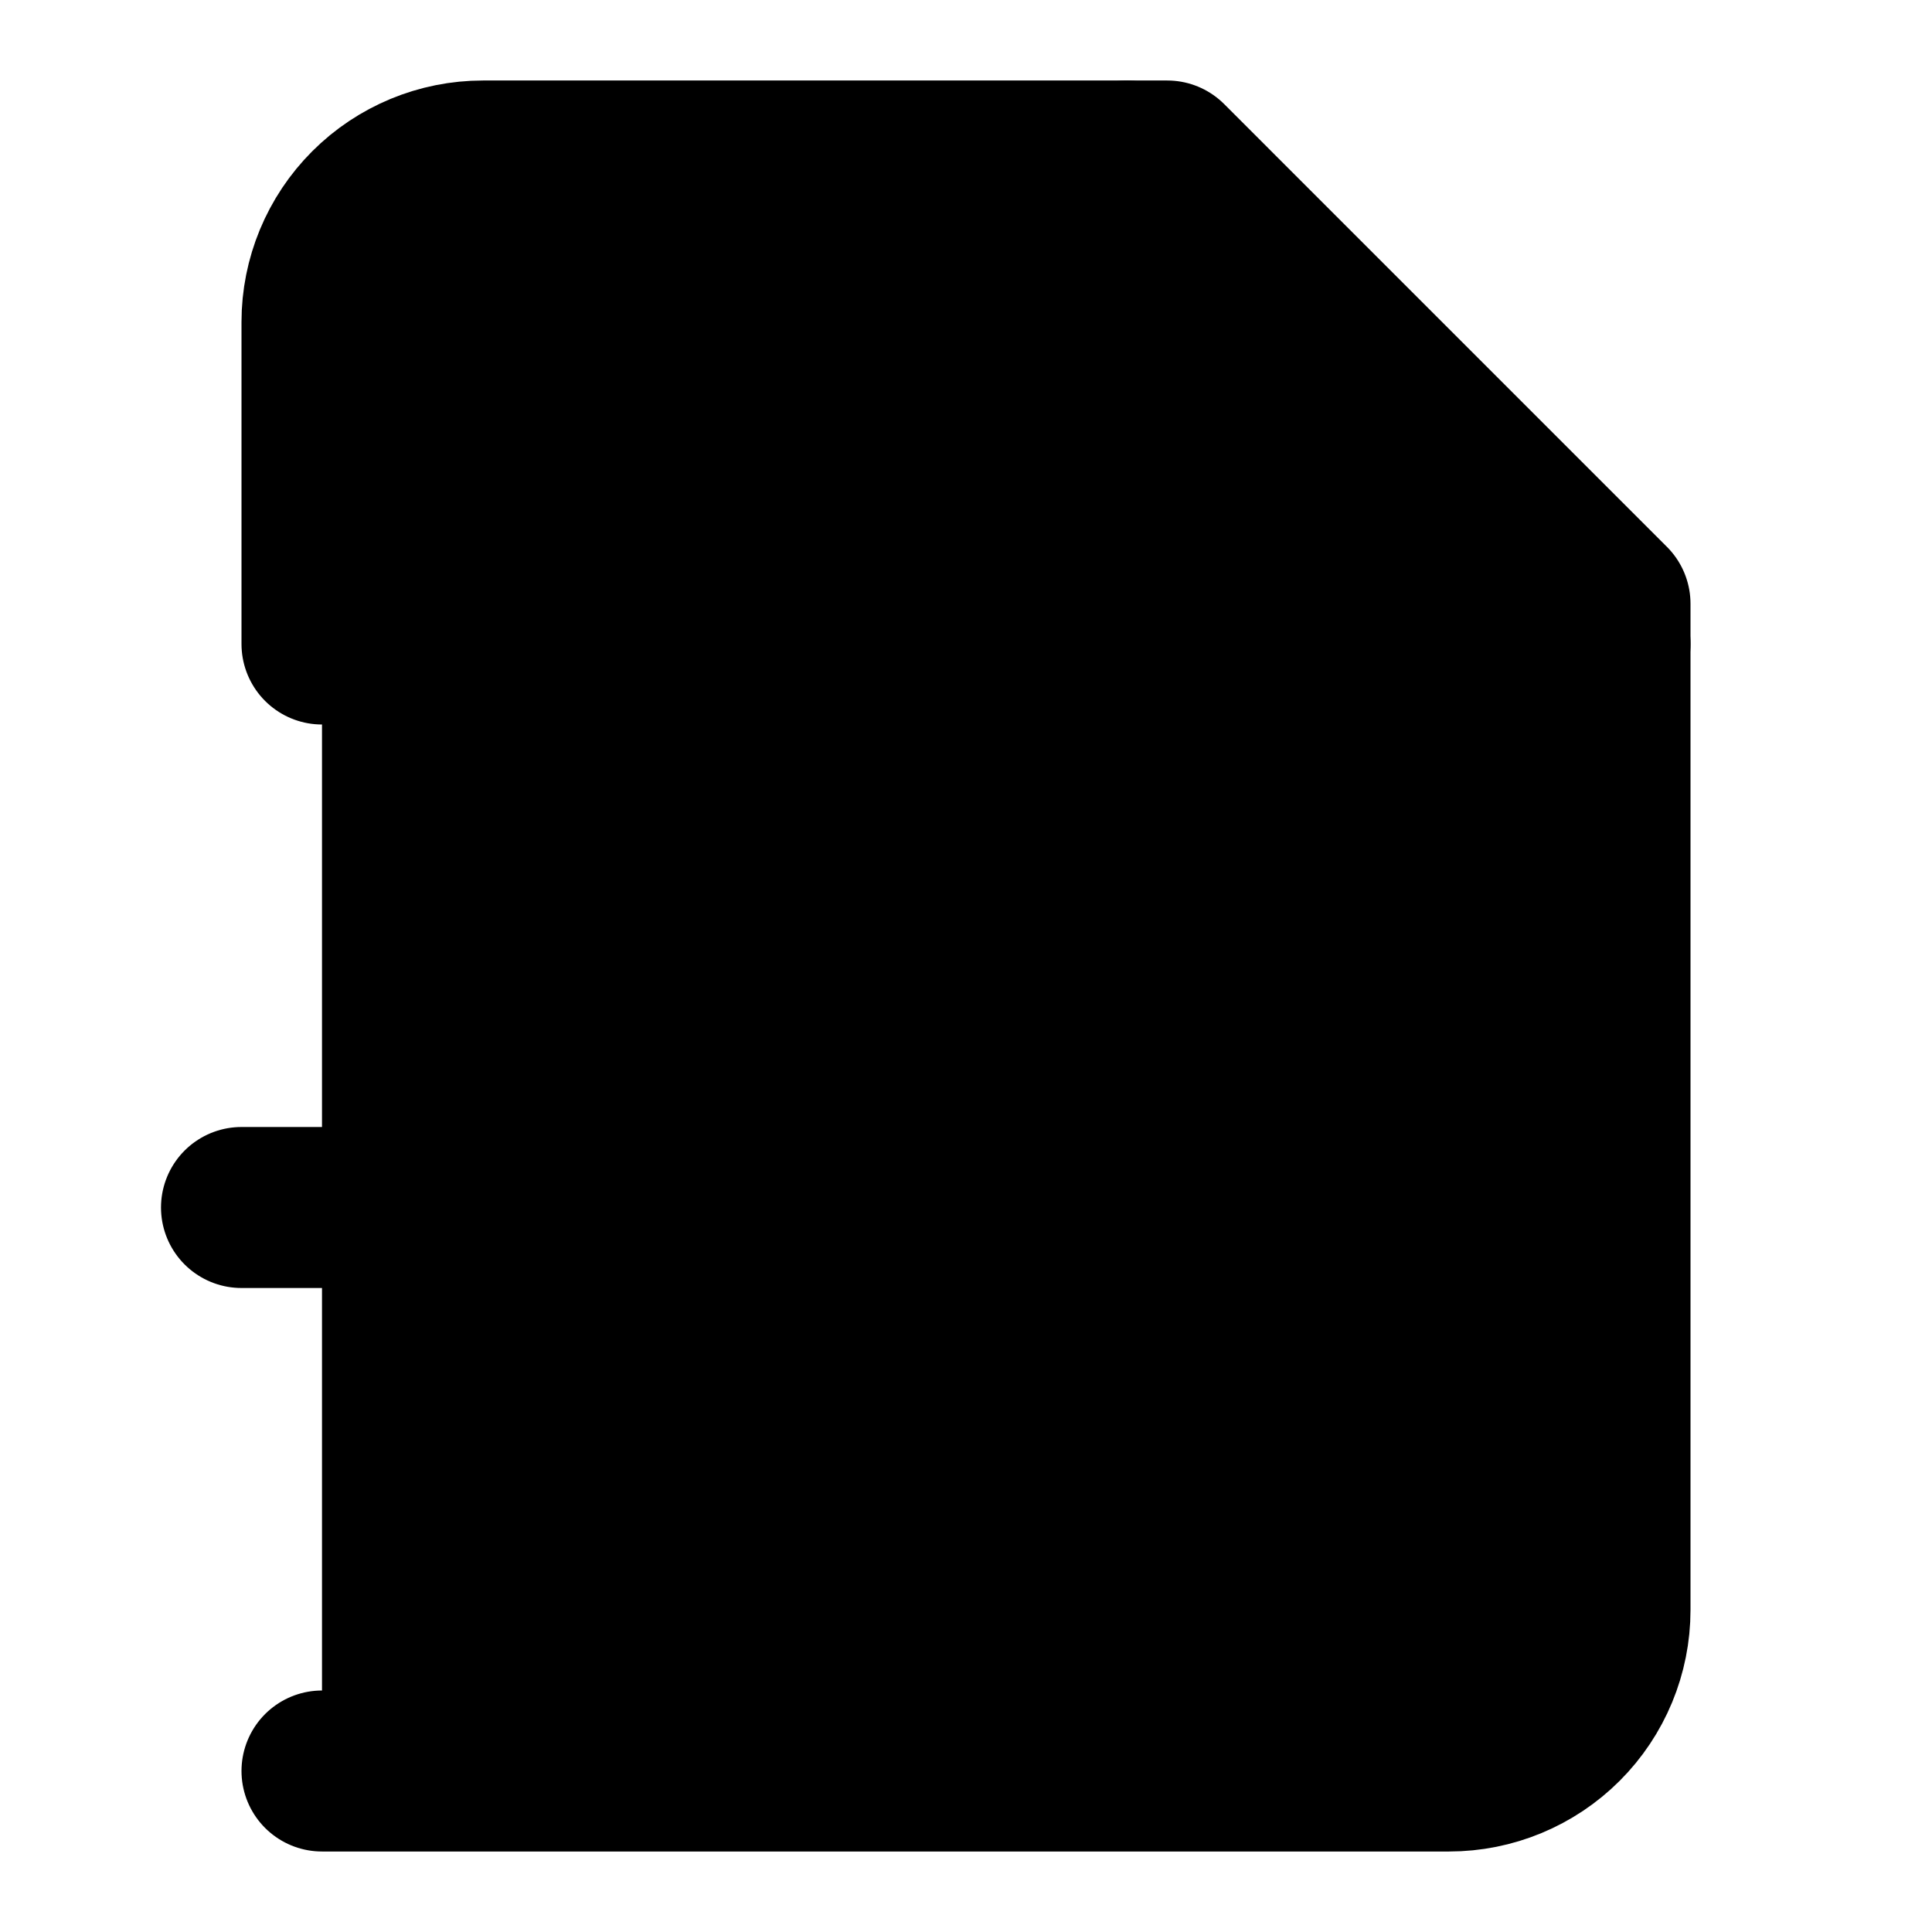 <svg width="24" height="24" viewBox="0 0 24 24" fill="black" xmlns="http://www.w3.org/2000/svg">
    <path
        d="M4 22H18C18.53 22 19.039 21.789 19.414 21.414C19.789 21.039 20 20.53 20 20V7.5L14.5 2H6C5.47 2 4.961 2.211 4.586 2.586C4.211 2.961 4 3.47 4 4V8"
        stroke="black" stroke-width="2" stroke-linecap="round" stroke-linejoin="round" />
    <path d="M14 2V8H20" stroke="black" stroke-width="2" stroke-linecap="round"
        stroke-linejoin="round" />
    <path d="M3 15H9" stroke="black" stroke-width="2" stroke-linecap="round" stroke-linejoin="round" />
</svg>